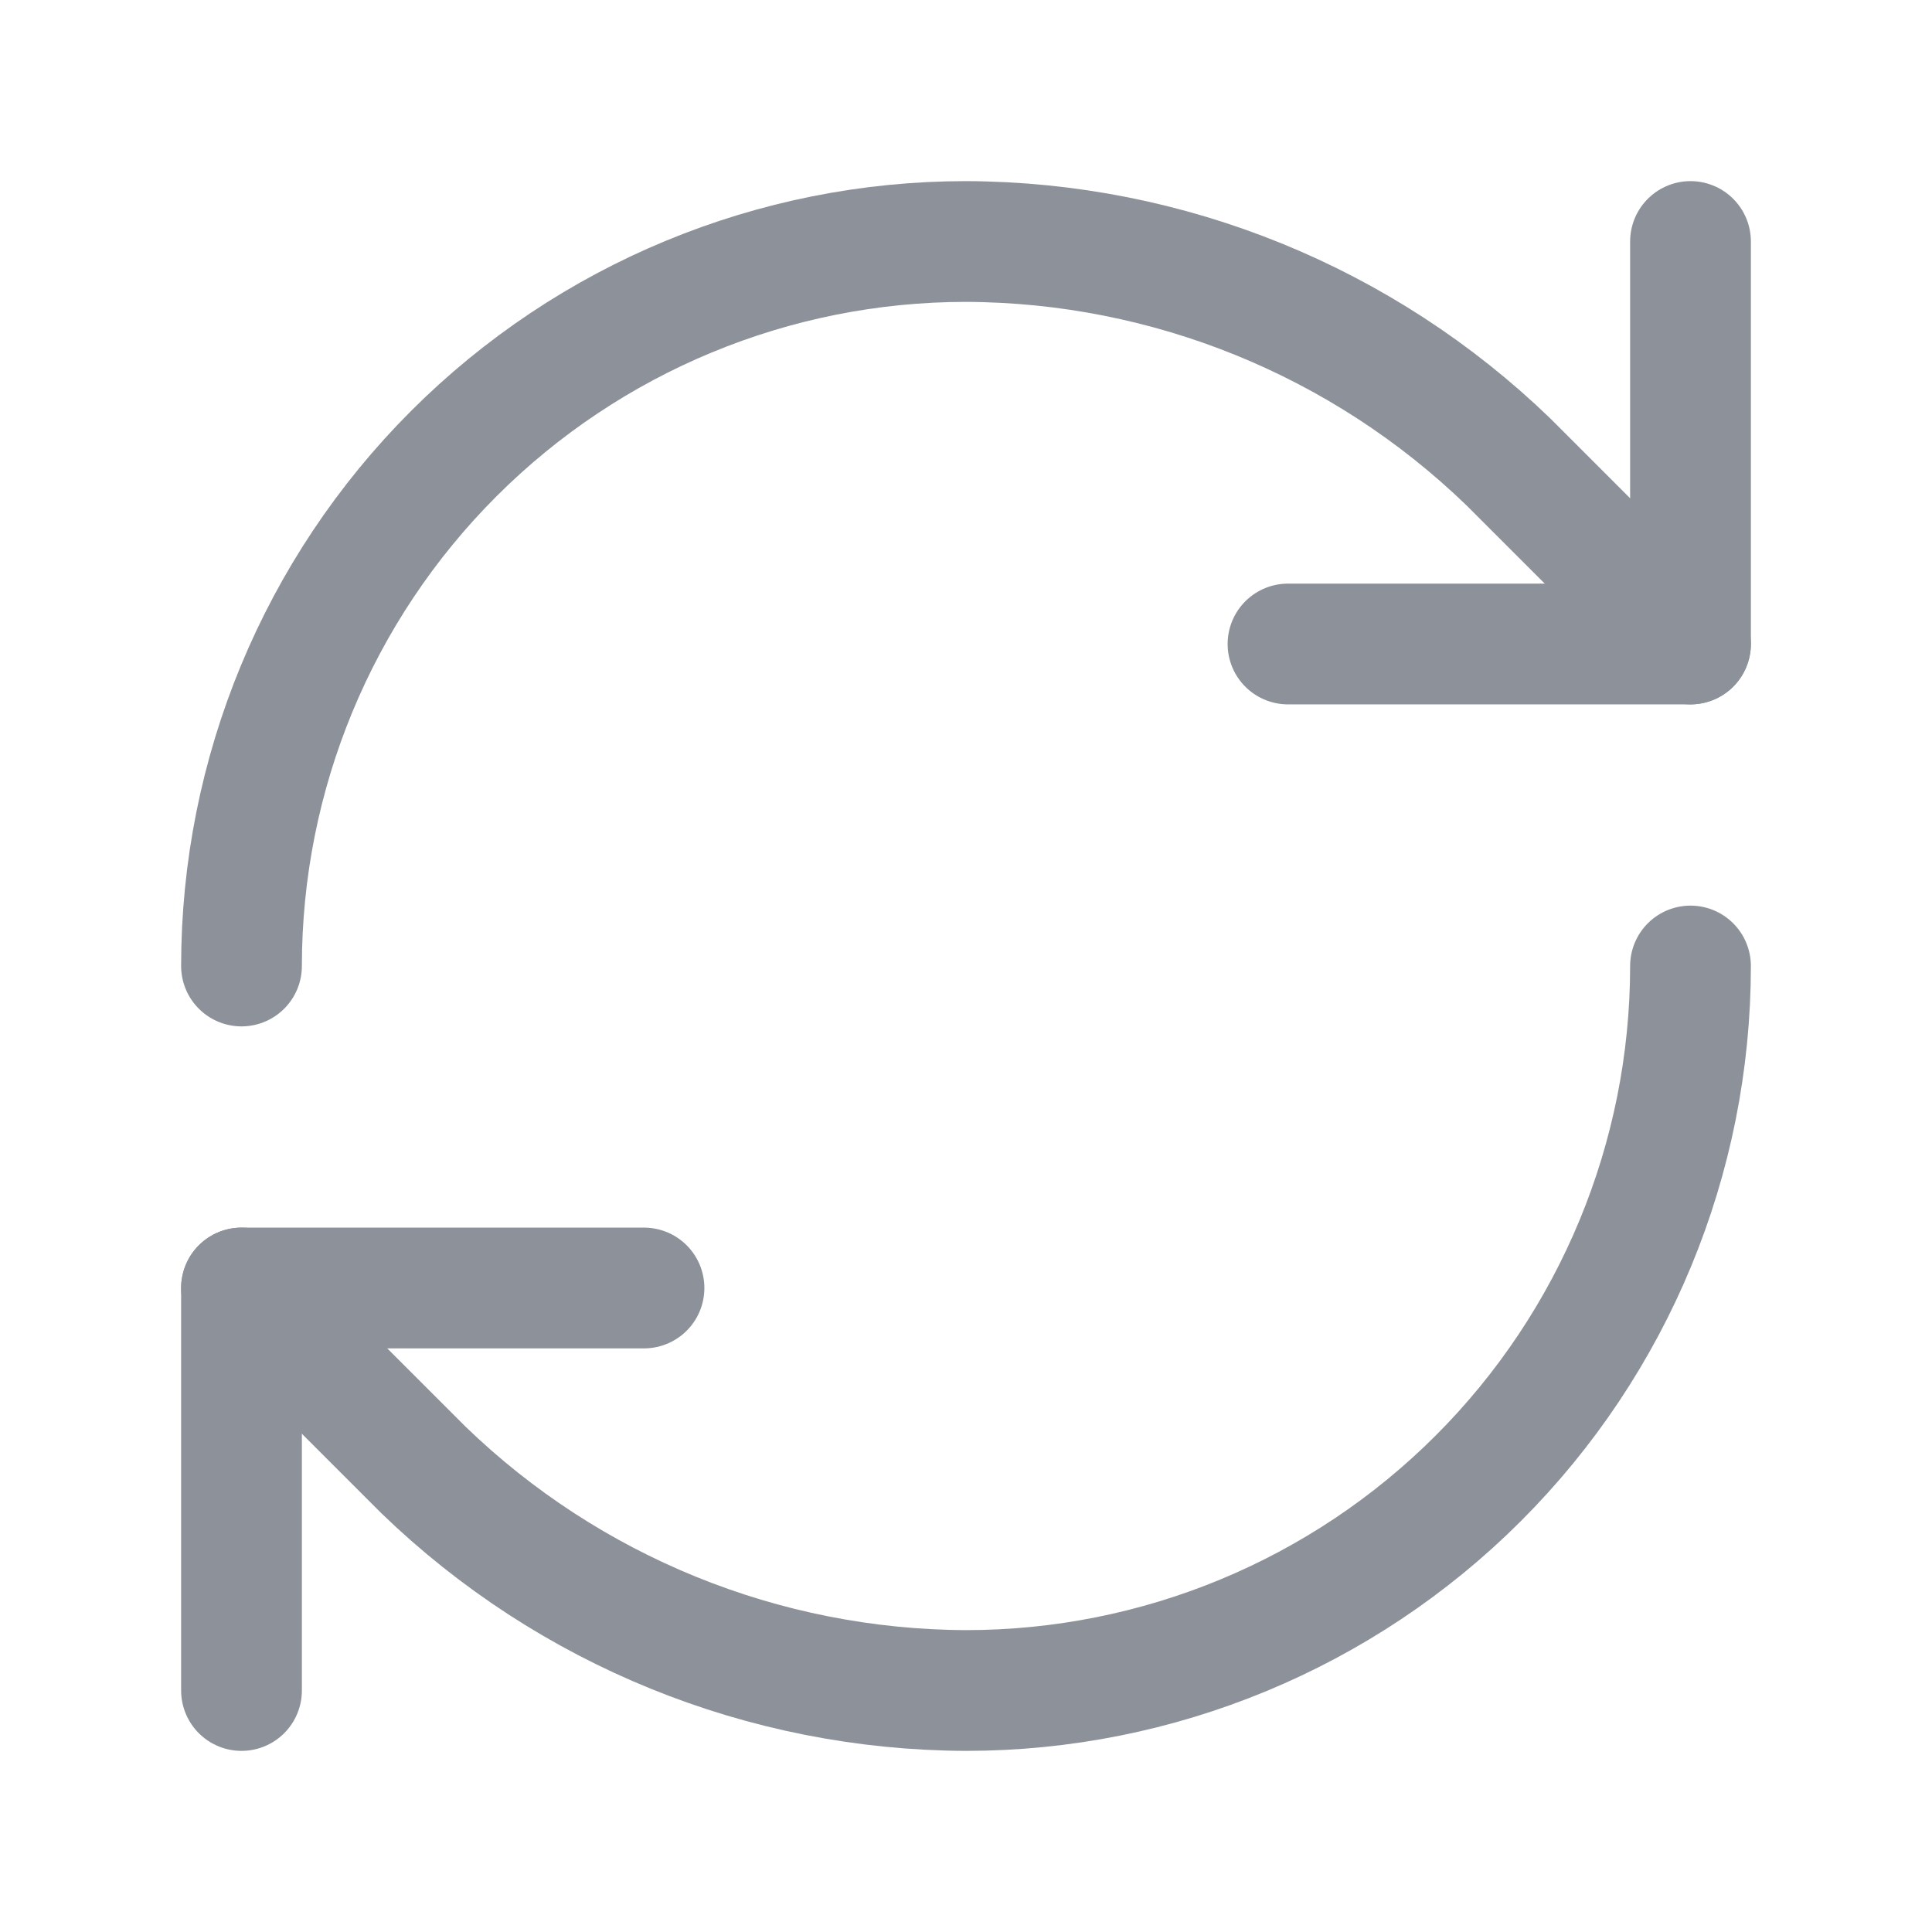 <svg width="24" height="24" viewBox="0 0 24 24" fill="none" xmlns="http://www.w3.org/2000/svg">
<path d="M3 12C3 9.613 3.948 7.324 5.636 5.636C7.324 3.948 9.613 3 12 3C14.516 3.009 16.931 3.991 18.74 5.74L21 8" stroke="#8D9199" stroke-width="1.5" stroke-linecap="round" stroke-linejoin="round"/>
<path d="M21 3V8H16" stroke="#8D9199" stroke-width="1.5" stroke-linecap="round" stroke-linejoin="round"/>
<path d="M21 12C21 14.387 20.052 16.676 18.364 18.364C16.676 20.052 14.387 21 12 21C9.484 20.991 7.069 20.009 5.26 18.26L3 16" stroke="#8D9199" stroke-width="1.5" stroke-linecap="round" stroke-linejoin="round"/>
<path d="M8 16H3V21" stroke="#8D9199" stroke-width="1.5" stroke-linecap="round" stroke-linejoin="round"/>
</svg>

